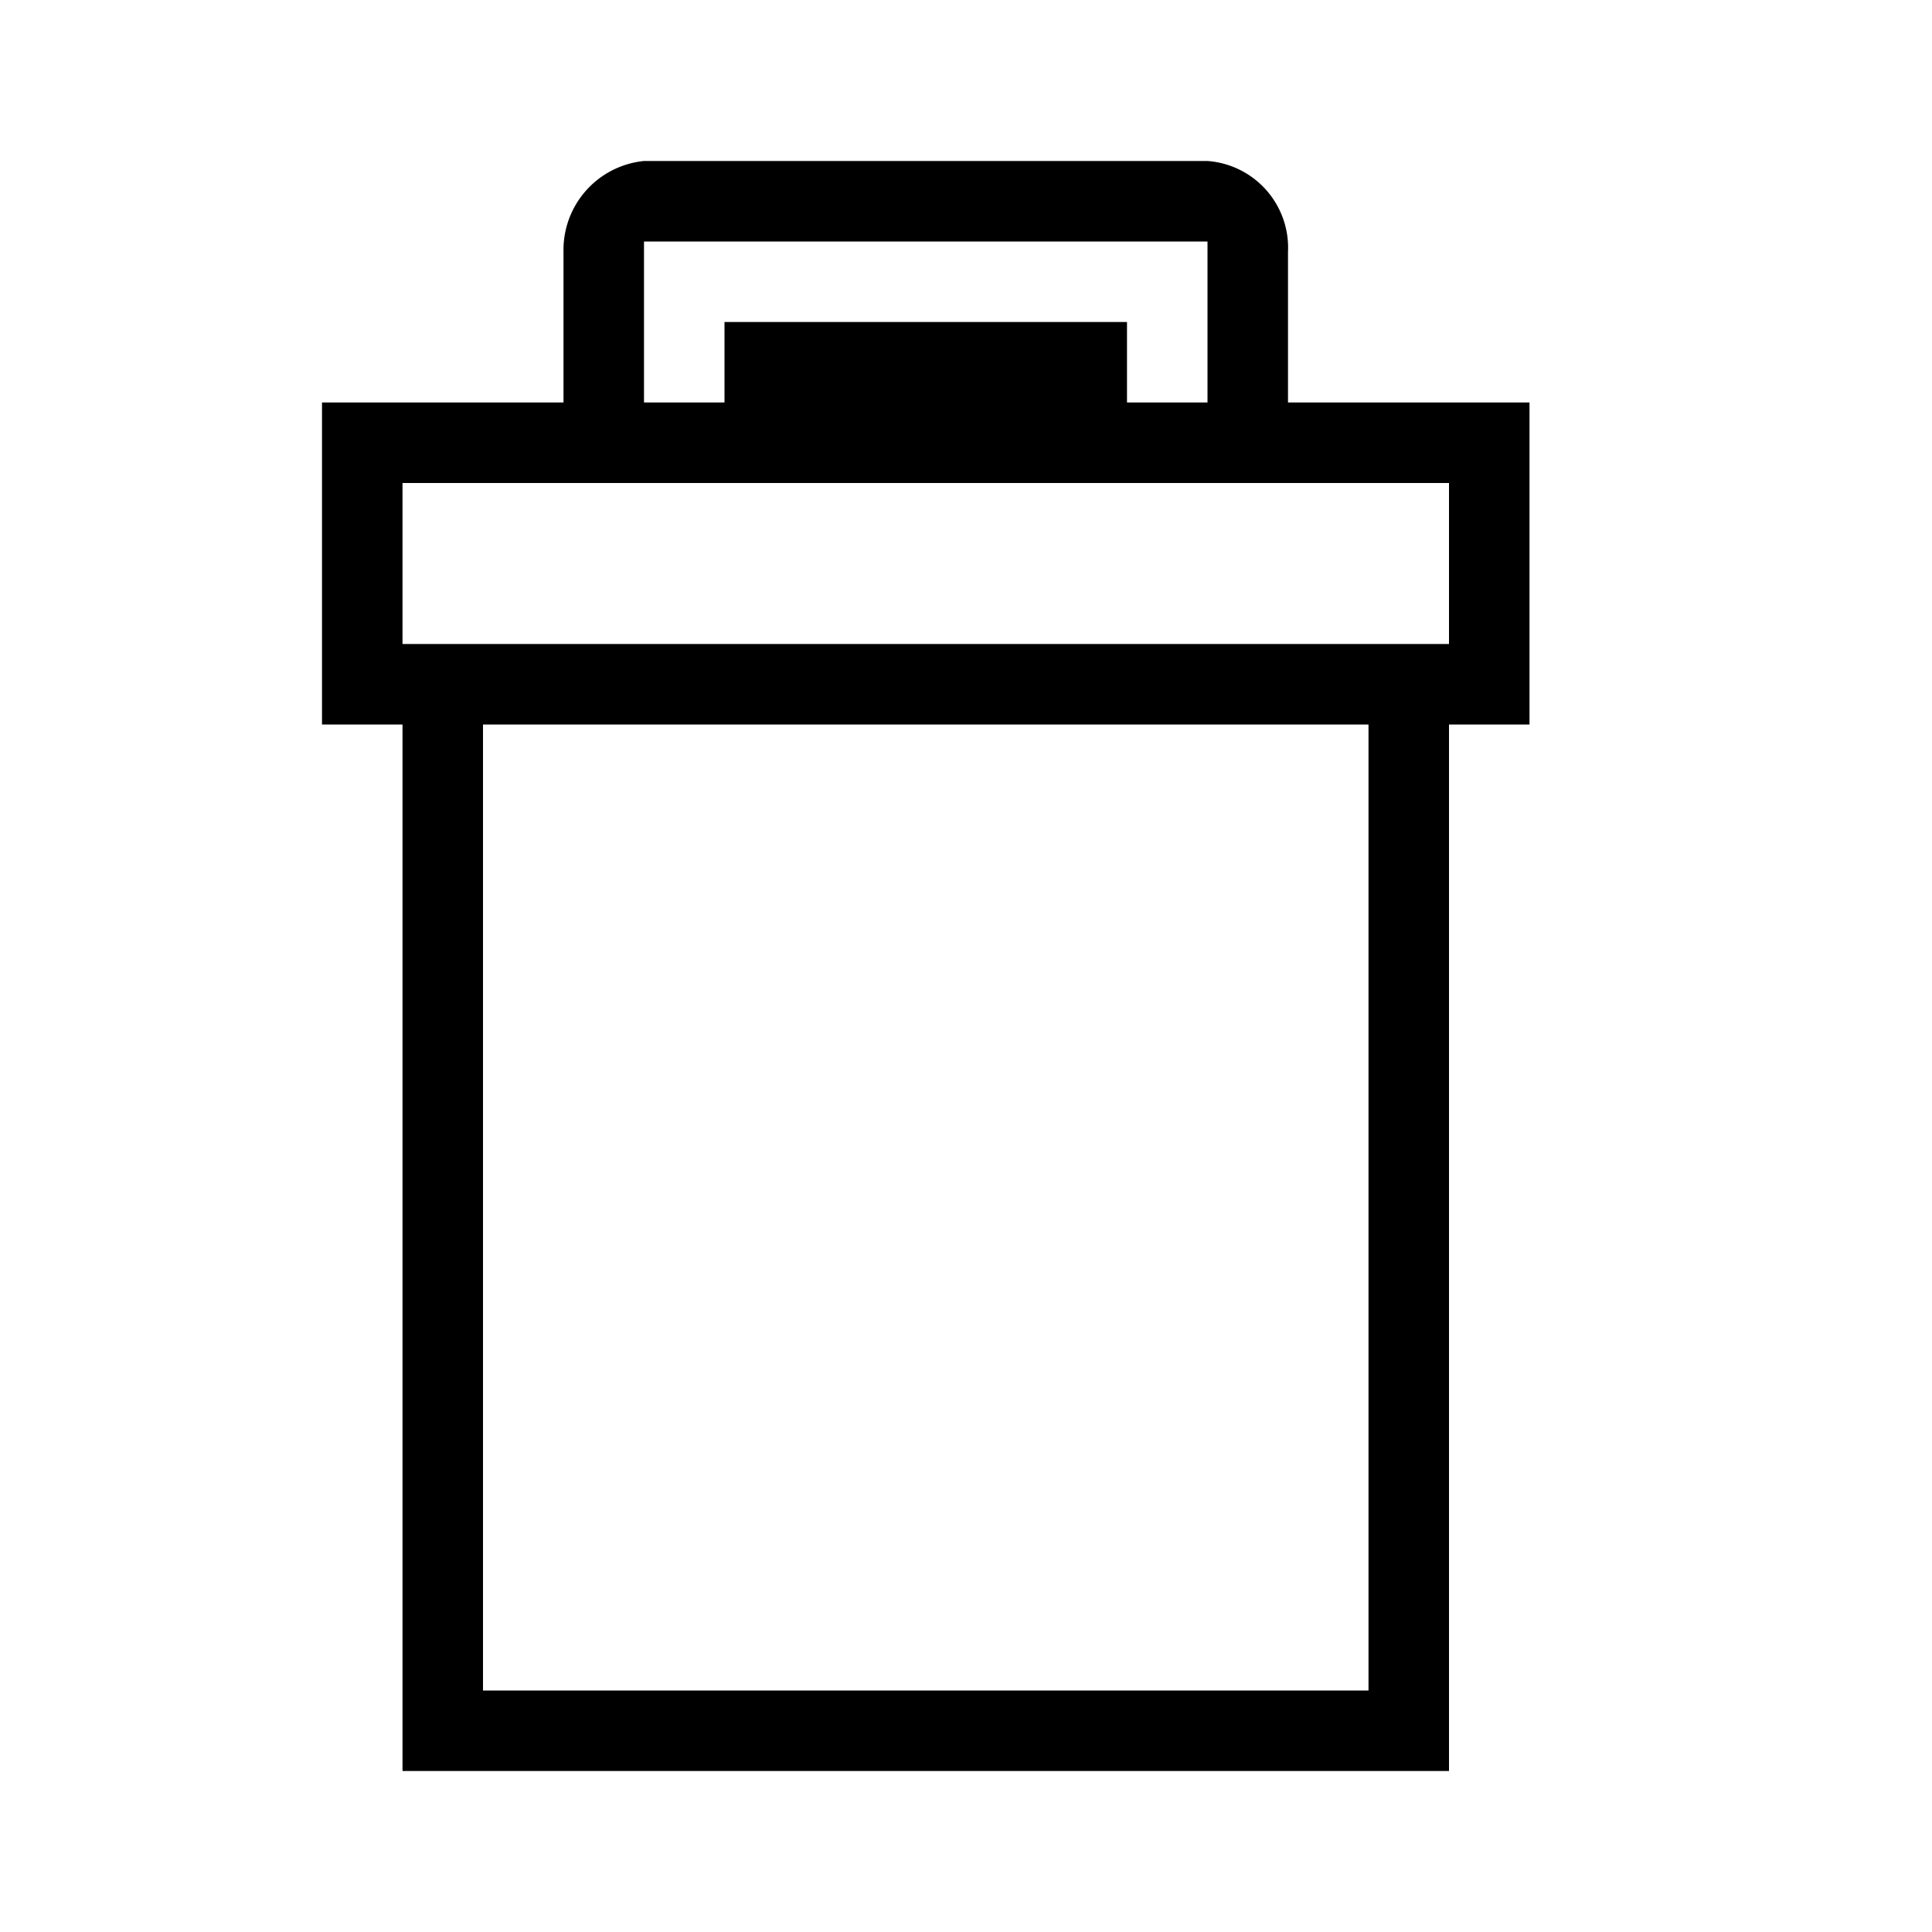 <svg xmlns="http://www.w3.org/2000/svg" width="24" height="24" viewBox="0 0 24 24"><title>trash-24</title><path d="M19,5H16V3.13A1.08,1.08,0,0,0,15,2H8A1.11,1.11,0,0,0,7,3.13V5H4V9H5V22H18V9h1ZM15,3V5H14V4H9V5H8V3Zm2,18H6V9H17ZM18,8H5V6H18Z"/></svg>